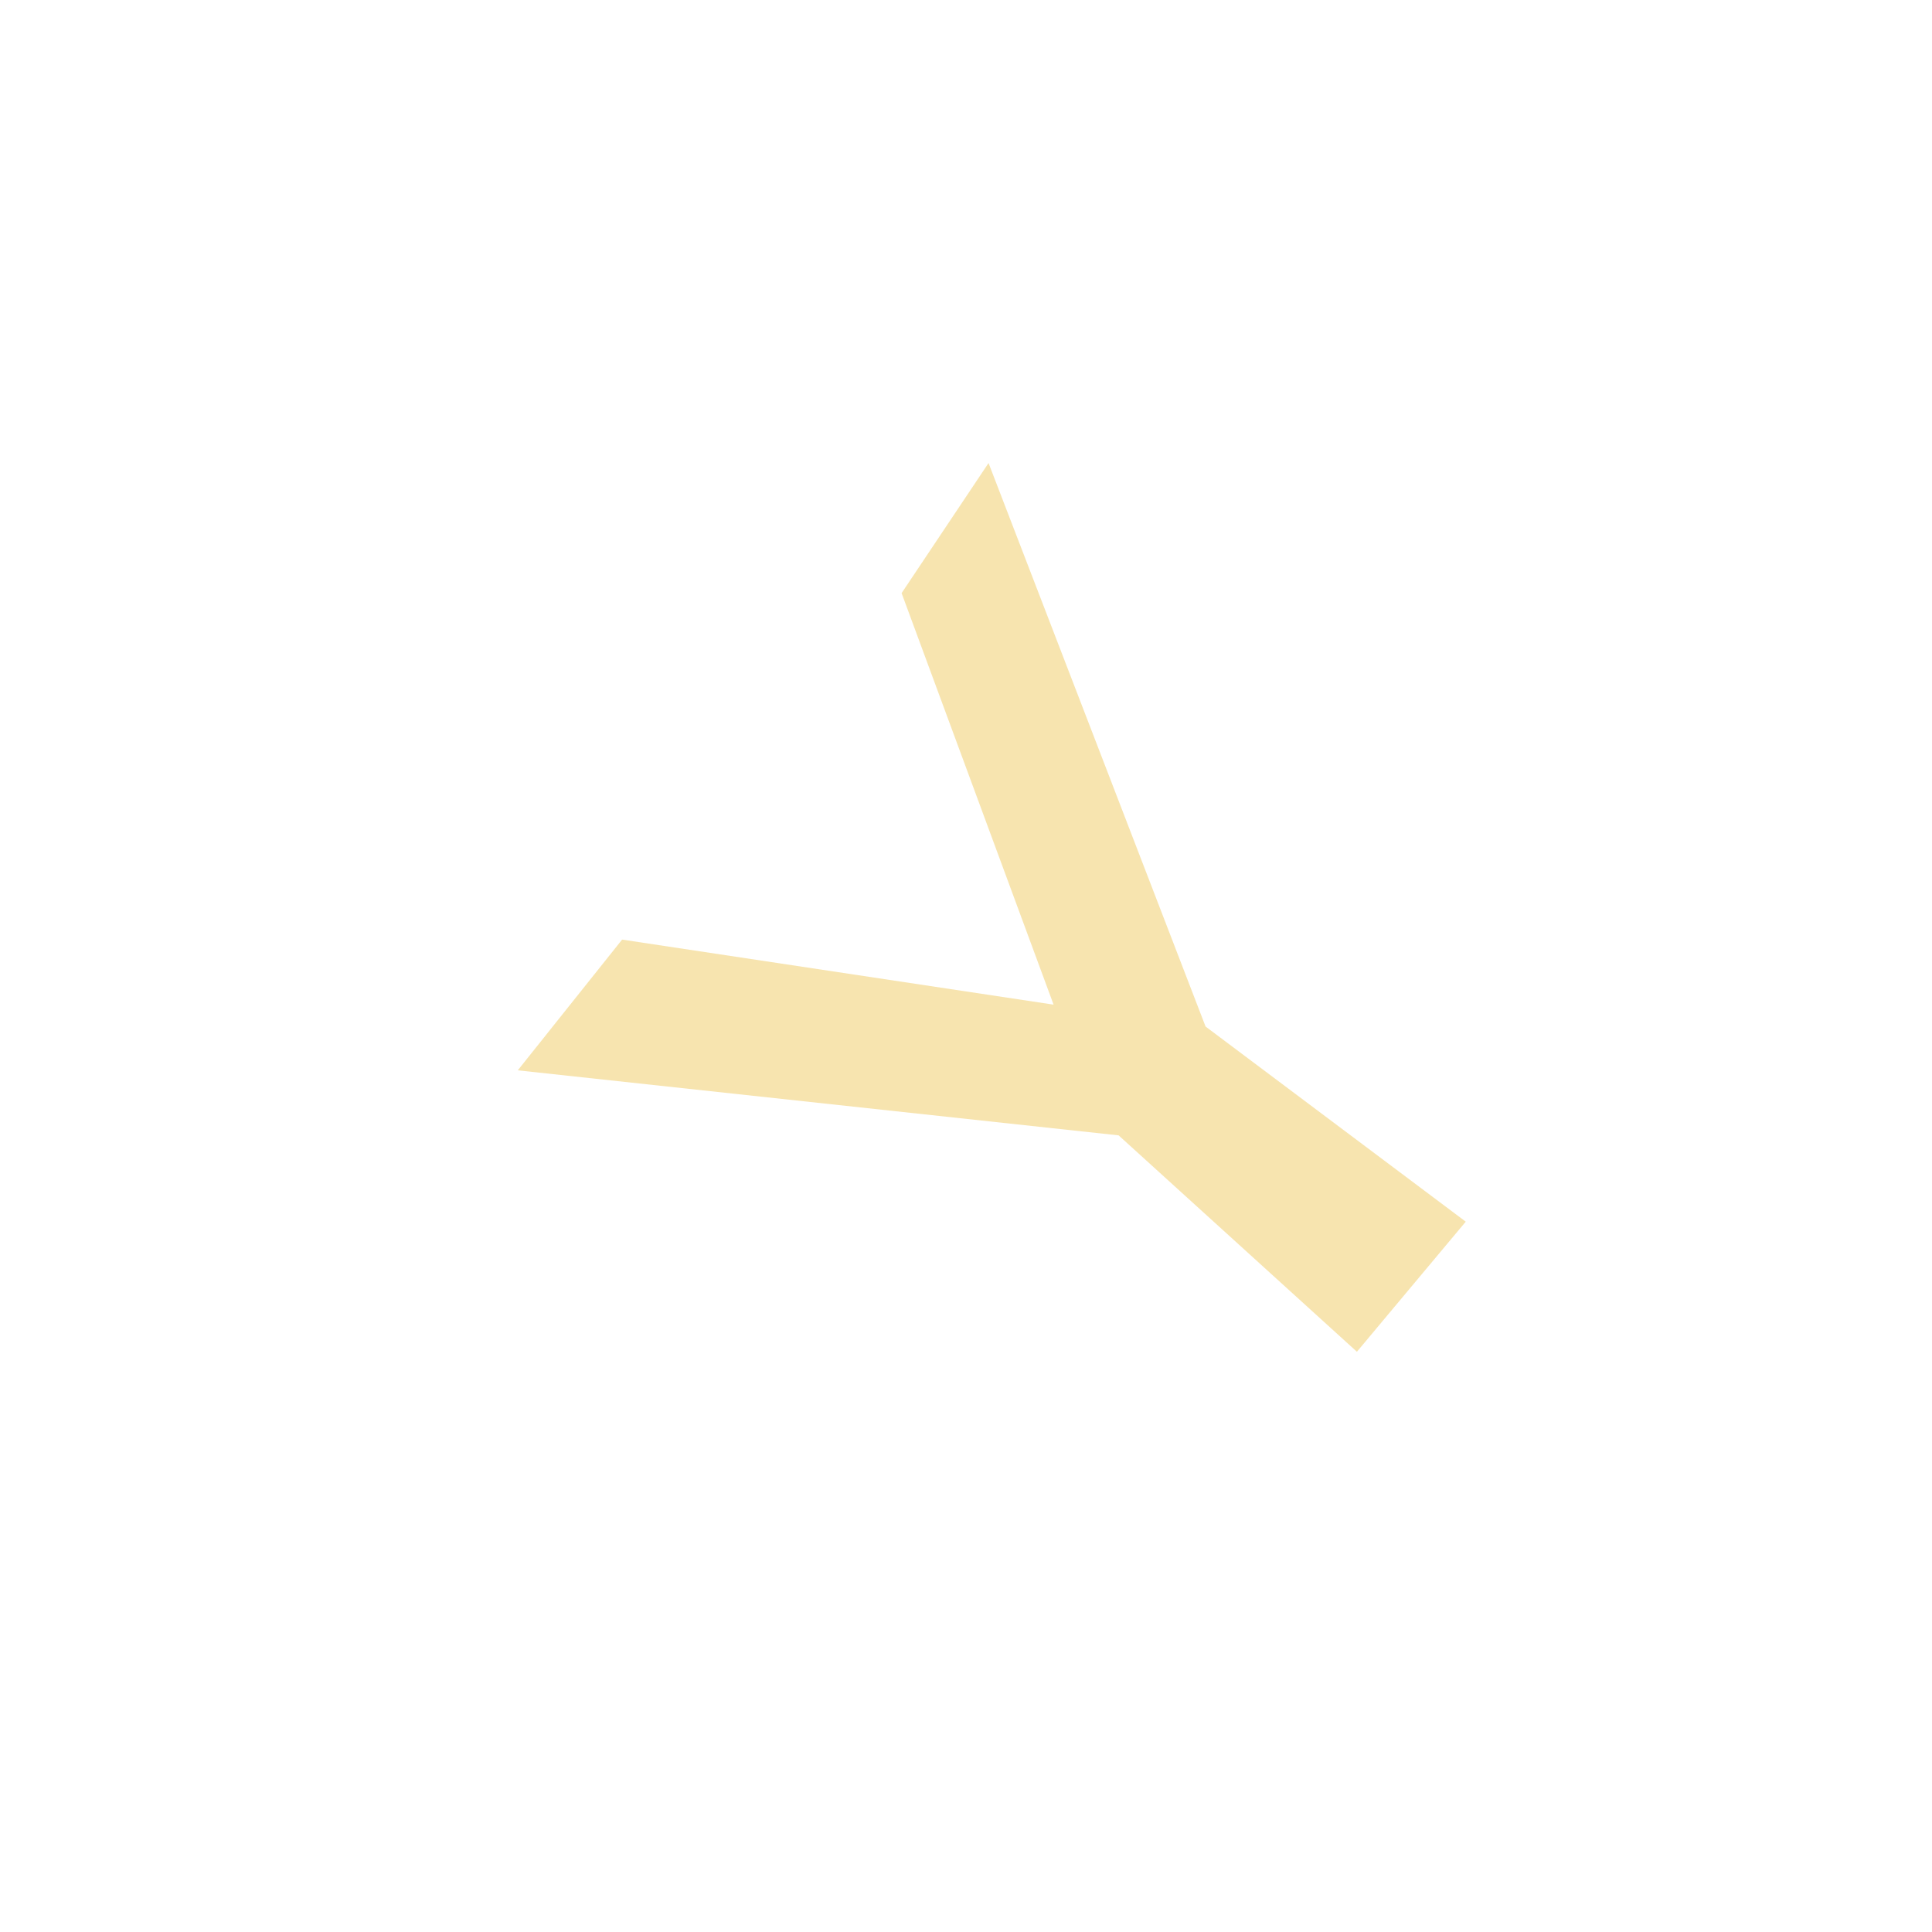 <svg width="3" height="3" viewBox="0 0 3 3" fill="none" xmlns="http://www.w3.org/2000/svg">
<path d="M1.737 1.763L0.804 1.662L0.966 1.459L1.636 1.56L1.4 0.921L1.535 0.719L1.872 1.594L2.276 1.897L2.107 2.099L1.737 1.763Z" fill="#F7E4AF"/>
</svg>
